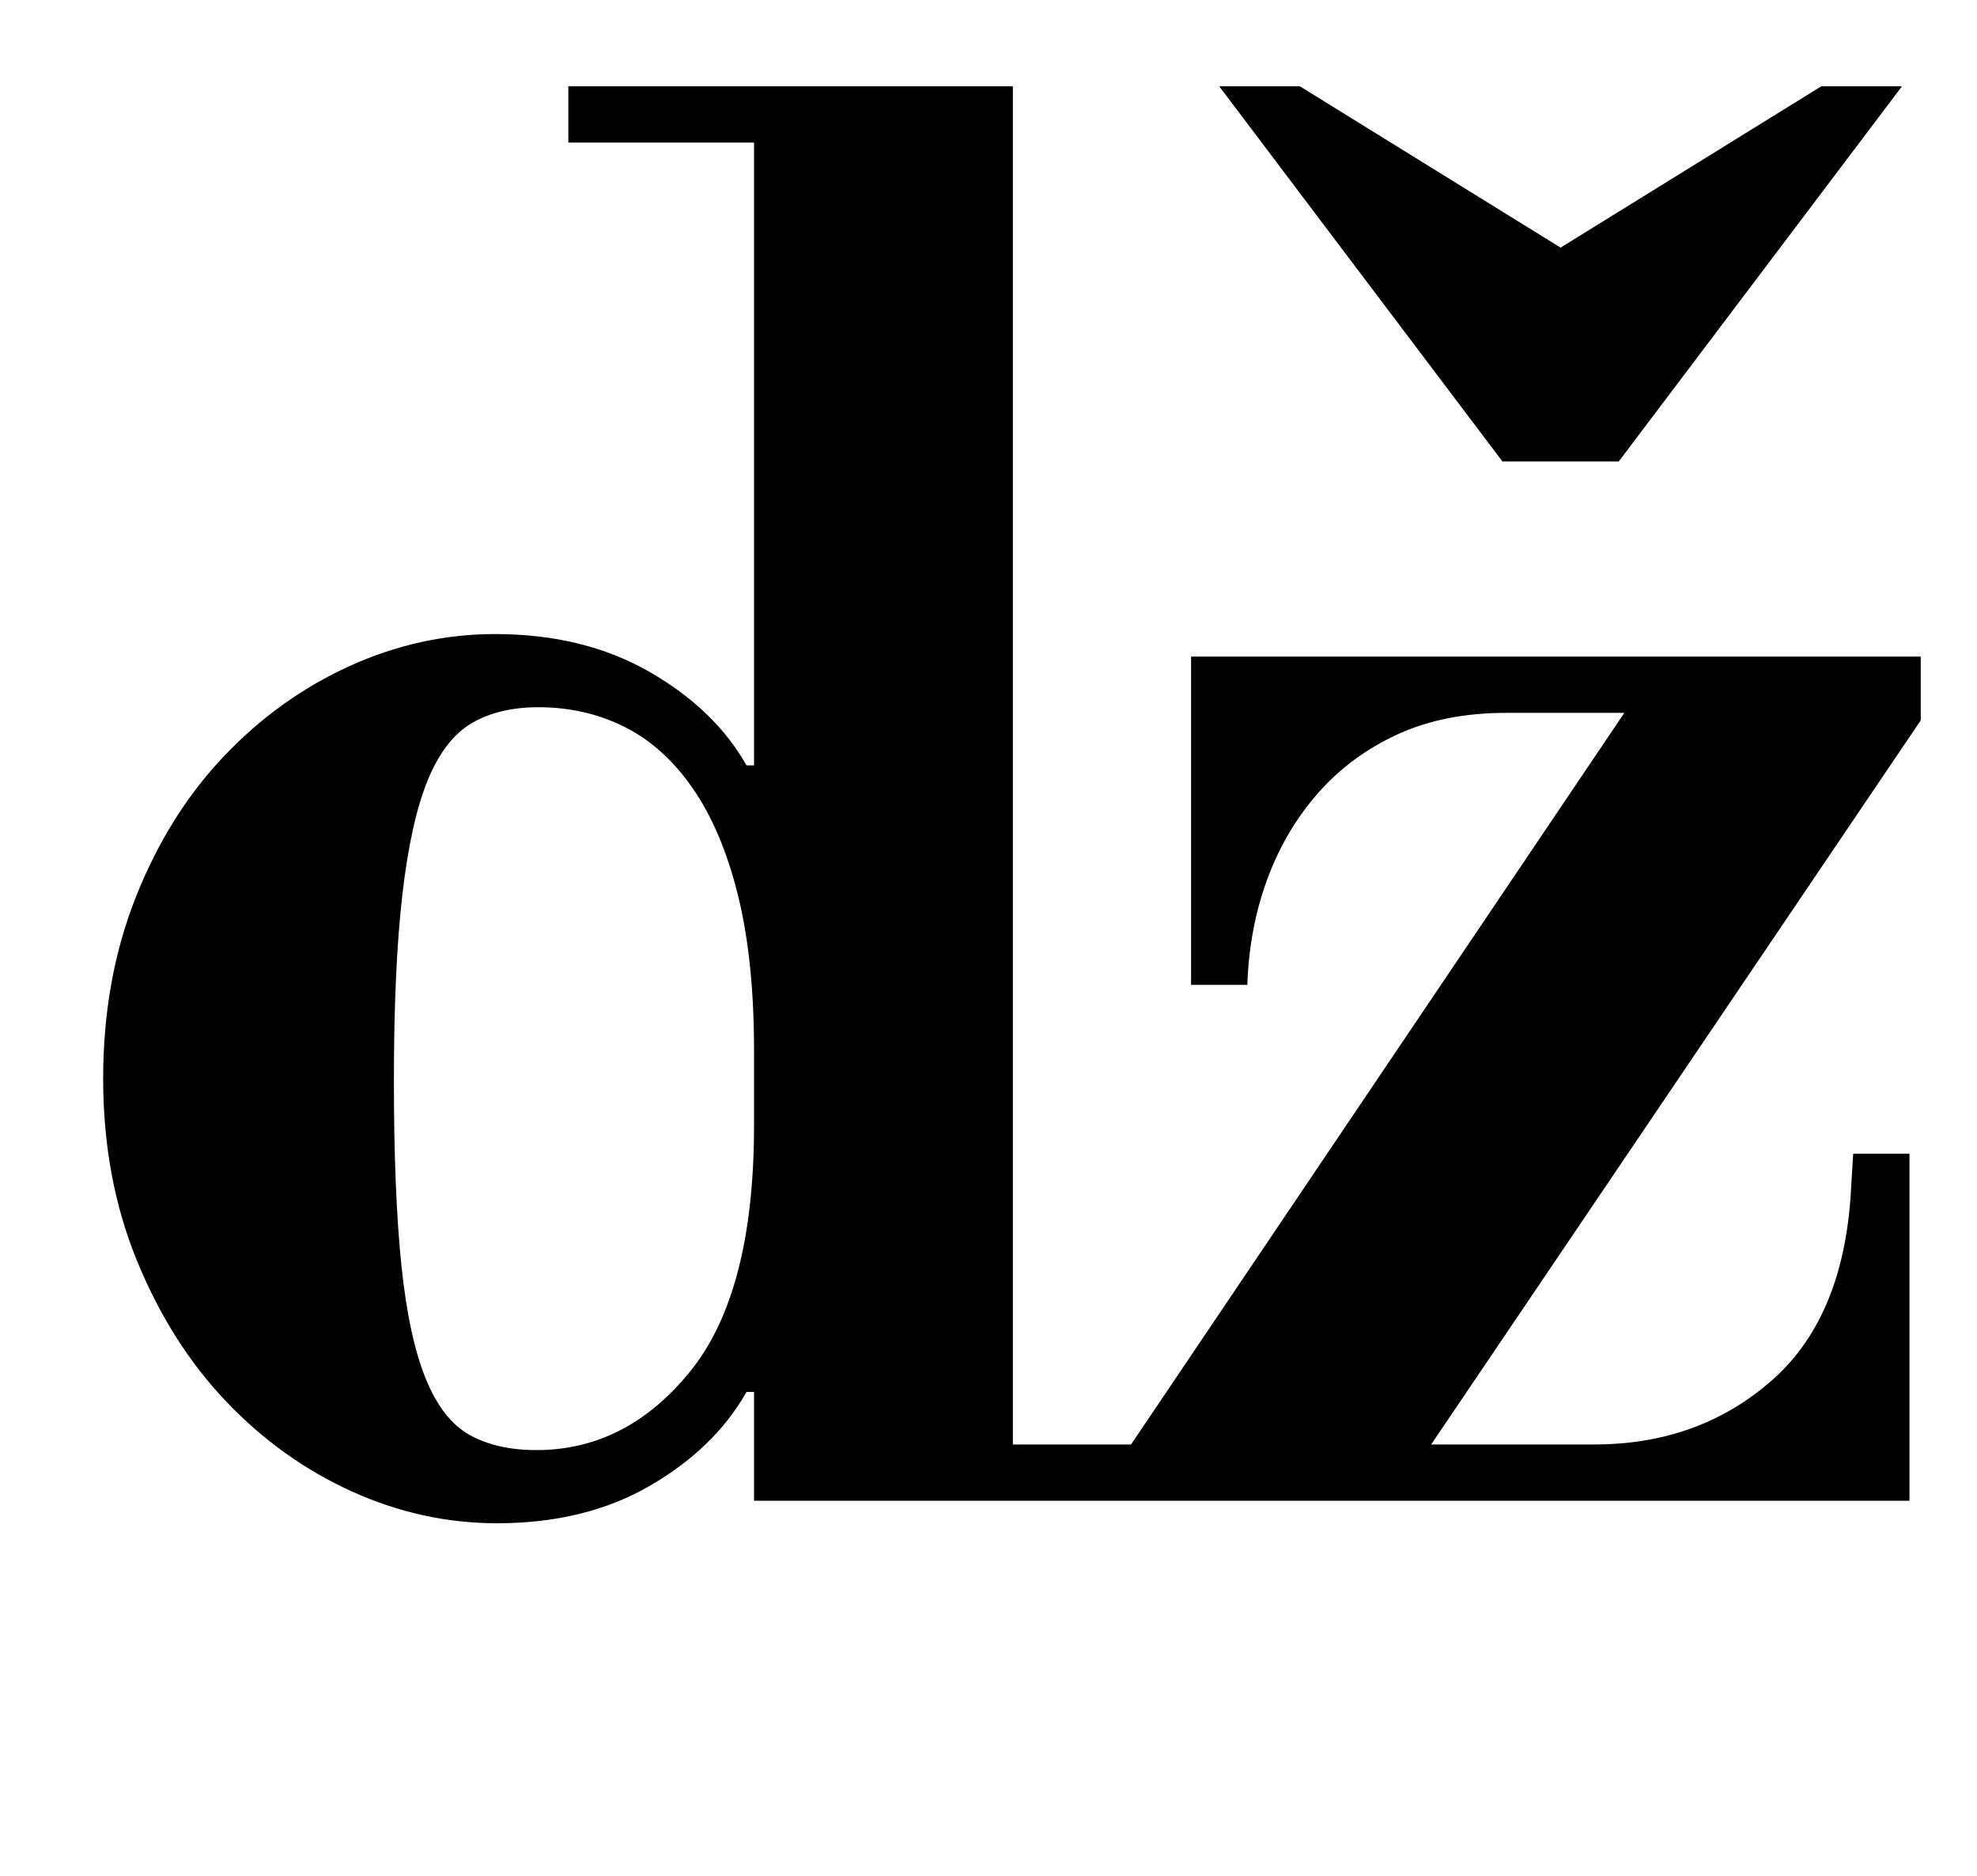 <?xml version="1.0" standalone="no"?>
<!DOCTYPE svg PUBLIC "-//W3C//DTD SVG 1.1//EN" "http://www.w3.org/Graphics/SVG/1.1/DTD/svg11.dtd" >
<svg xmlns="http://www.w3.org/2000/svg" xmlns:xlink="http://www.w3.org/1999/xlink" version="1.1" viewBox="-10 0 1054 1000">
  <g transform="matrix(1 0 0 -1 0 800)">
   <path fill="currentColor"
d="M625 450h389v-34l-261 -386h87q56 0 95 34.5t42 104.5l1 16h30v-185h-616v58h-4q-17 -30 -51.5 -50t-81.5 -20q-40 0 -77.5 17t-67 48t-47.5 75t-18 97t17.5 97t47 75t67 48t77.5 17q47 0 82 -20t52 -50h4v332h-99v30h237v-724h63l263 390h-63q-33 0 -58 -11.5
t-42.5 -31.5t-27 -46t-10.5 -56h-30v175zM276 27q48 0 82 42t34 131v40q0 48 -8.5 82.5t-24 57t-36.5 33t-46 10.5q-21 0 -35.5 -8.5t-23.5 -30.5t-13.5 -61t-4.5 -99t4 -98.5t13 -60.5t23.5 -30t35.5 -8zM1004 754l-151 -200h-62l-151 200h43l139 -86l139 86h43z" />
  </g>

</svg>
